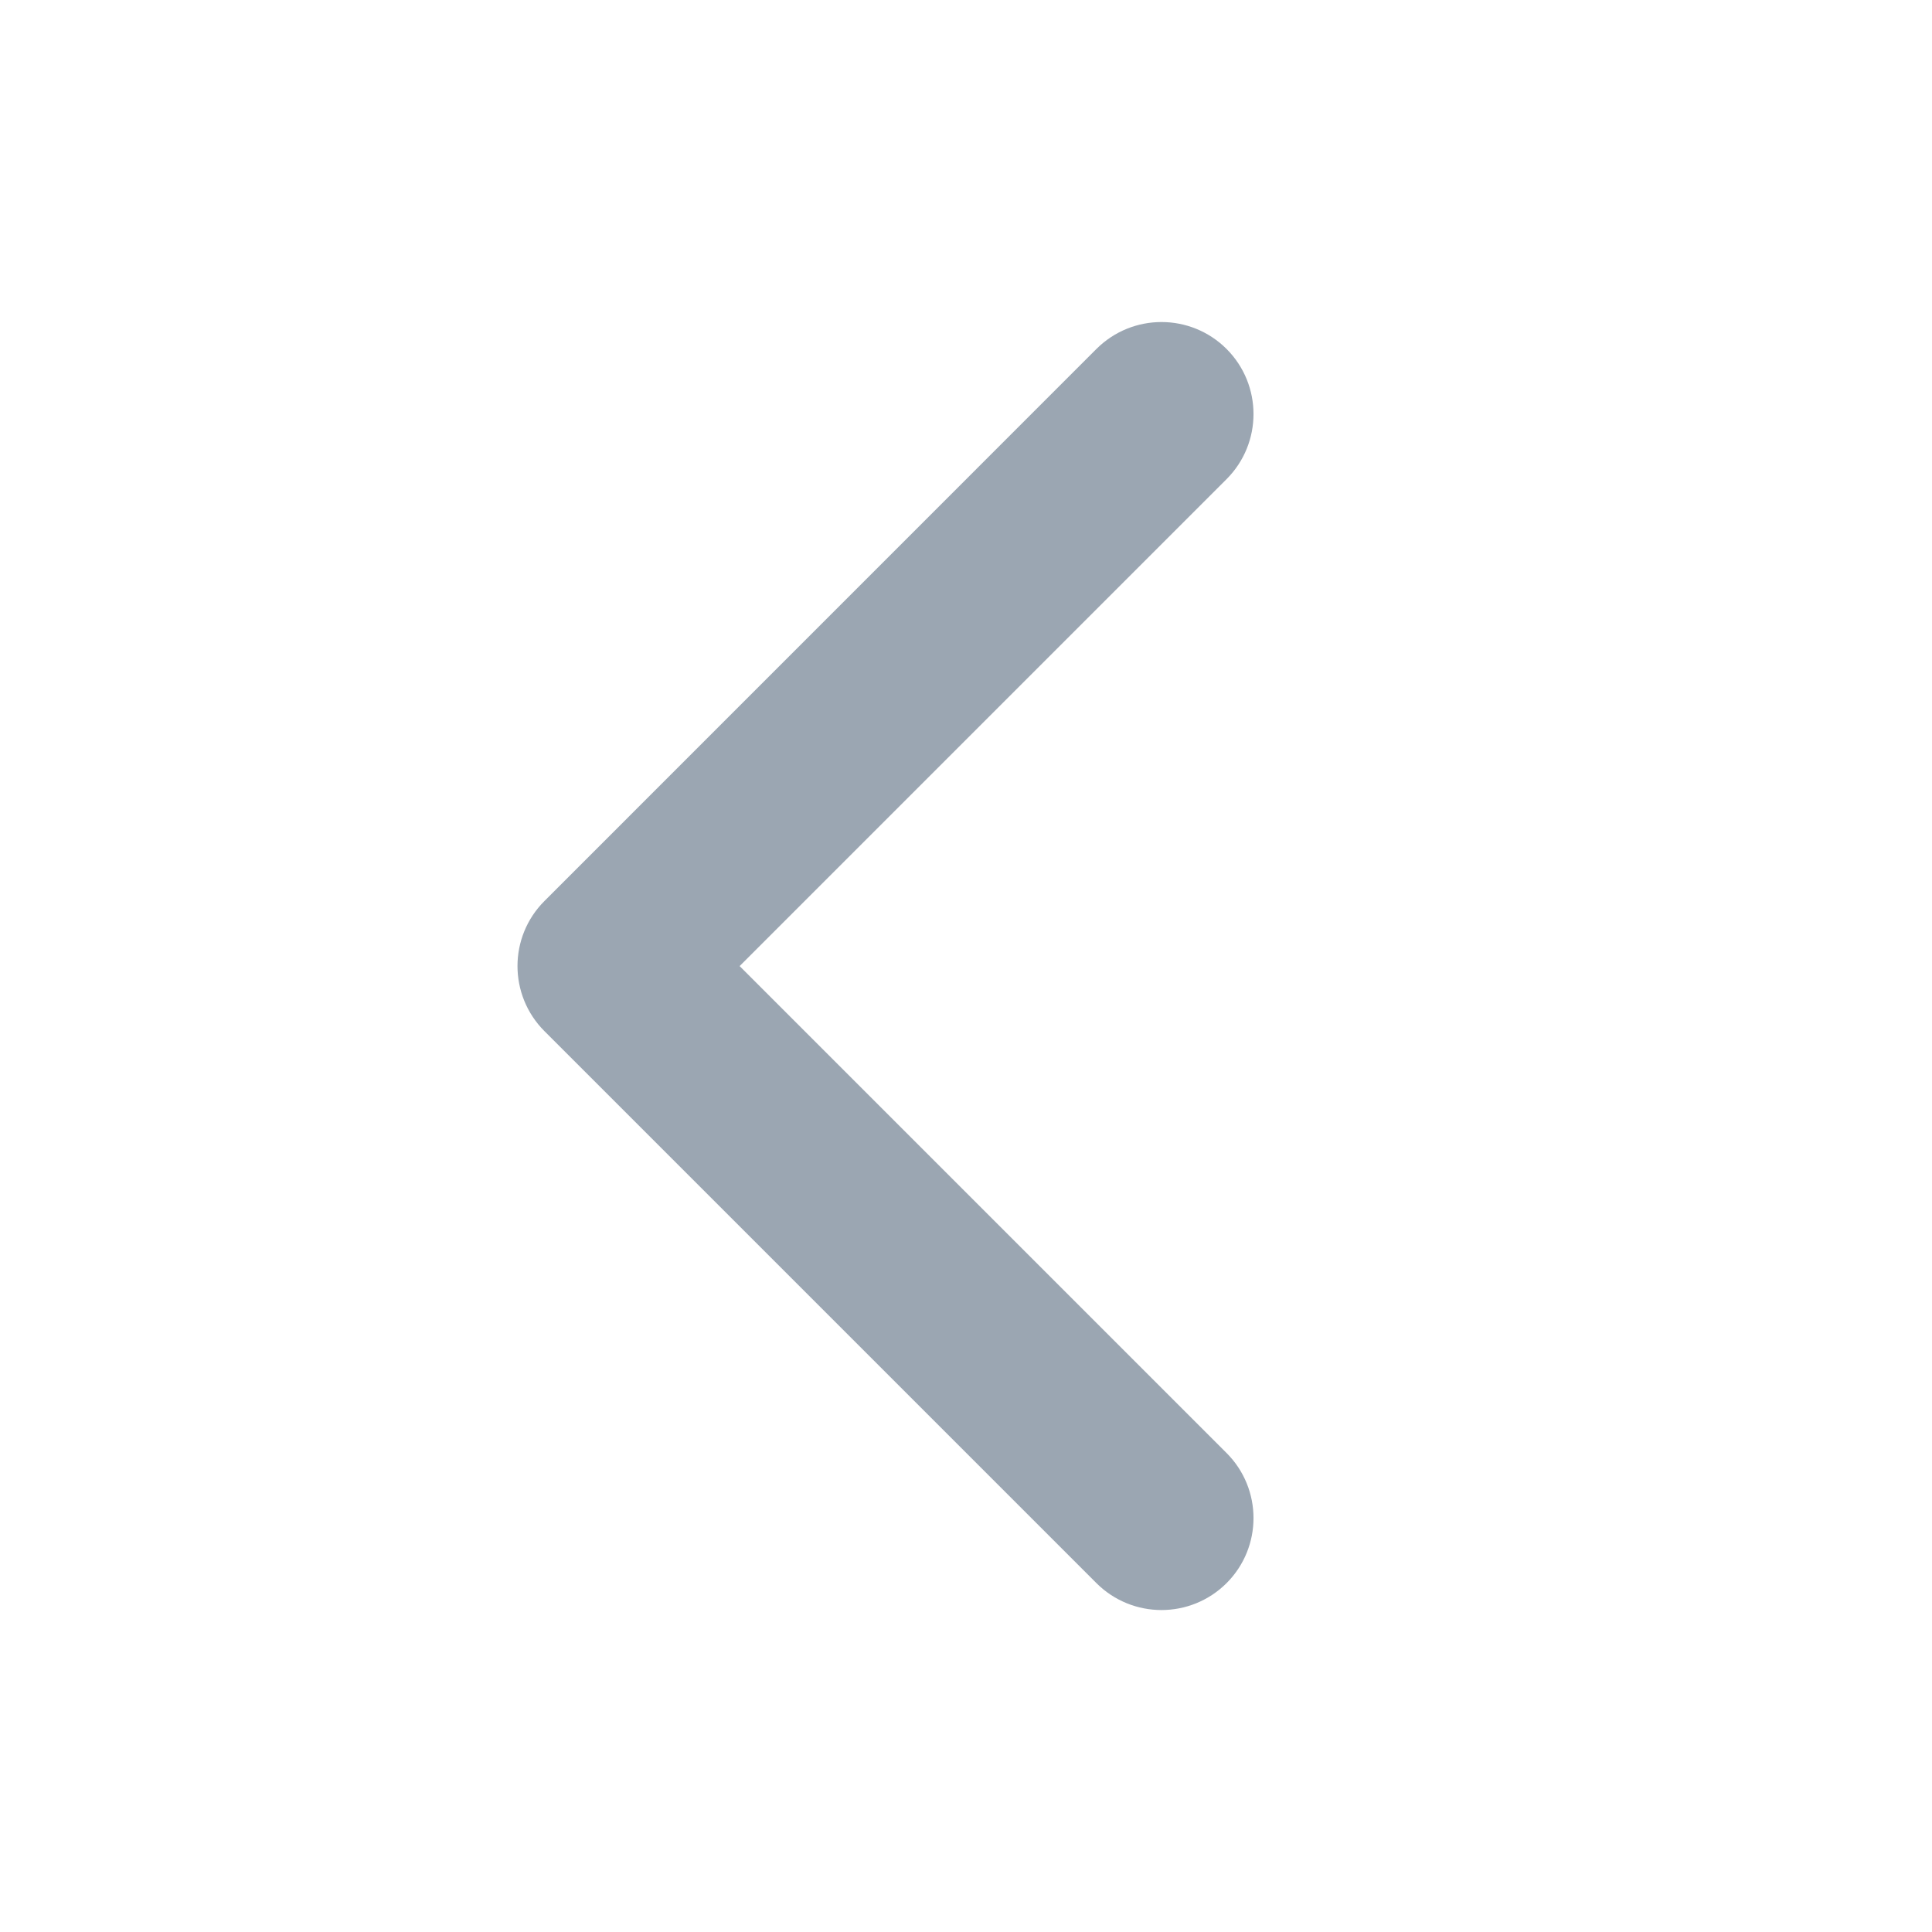 <svg width="24" height="24" viewBox="0 0 24 24" fill="none" xmlns="http://www.w3.org/2000/svg">
<path fill-rule="evenodd" clip-rule="evenodd" d="M15.237 4.335C15.683 4.782 15.683 5.505 15.237 5.952L9.188 12.001L15.237 18.05C15.683 18.496 15.683 19.22 15.237 19.666C14.79 20.112 14.067 20.112 13.62 19.666L6.763 12.809C6.317 12.362 6.317 11.639 6.763 11.193L13.62 4.335C14.067 3.889 14.79 3.889 15.237 4.335Z" fill="#9BA6B2"/>
</svg>

